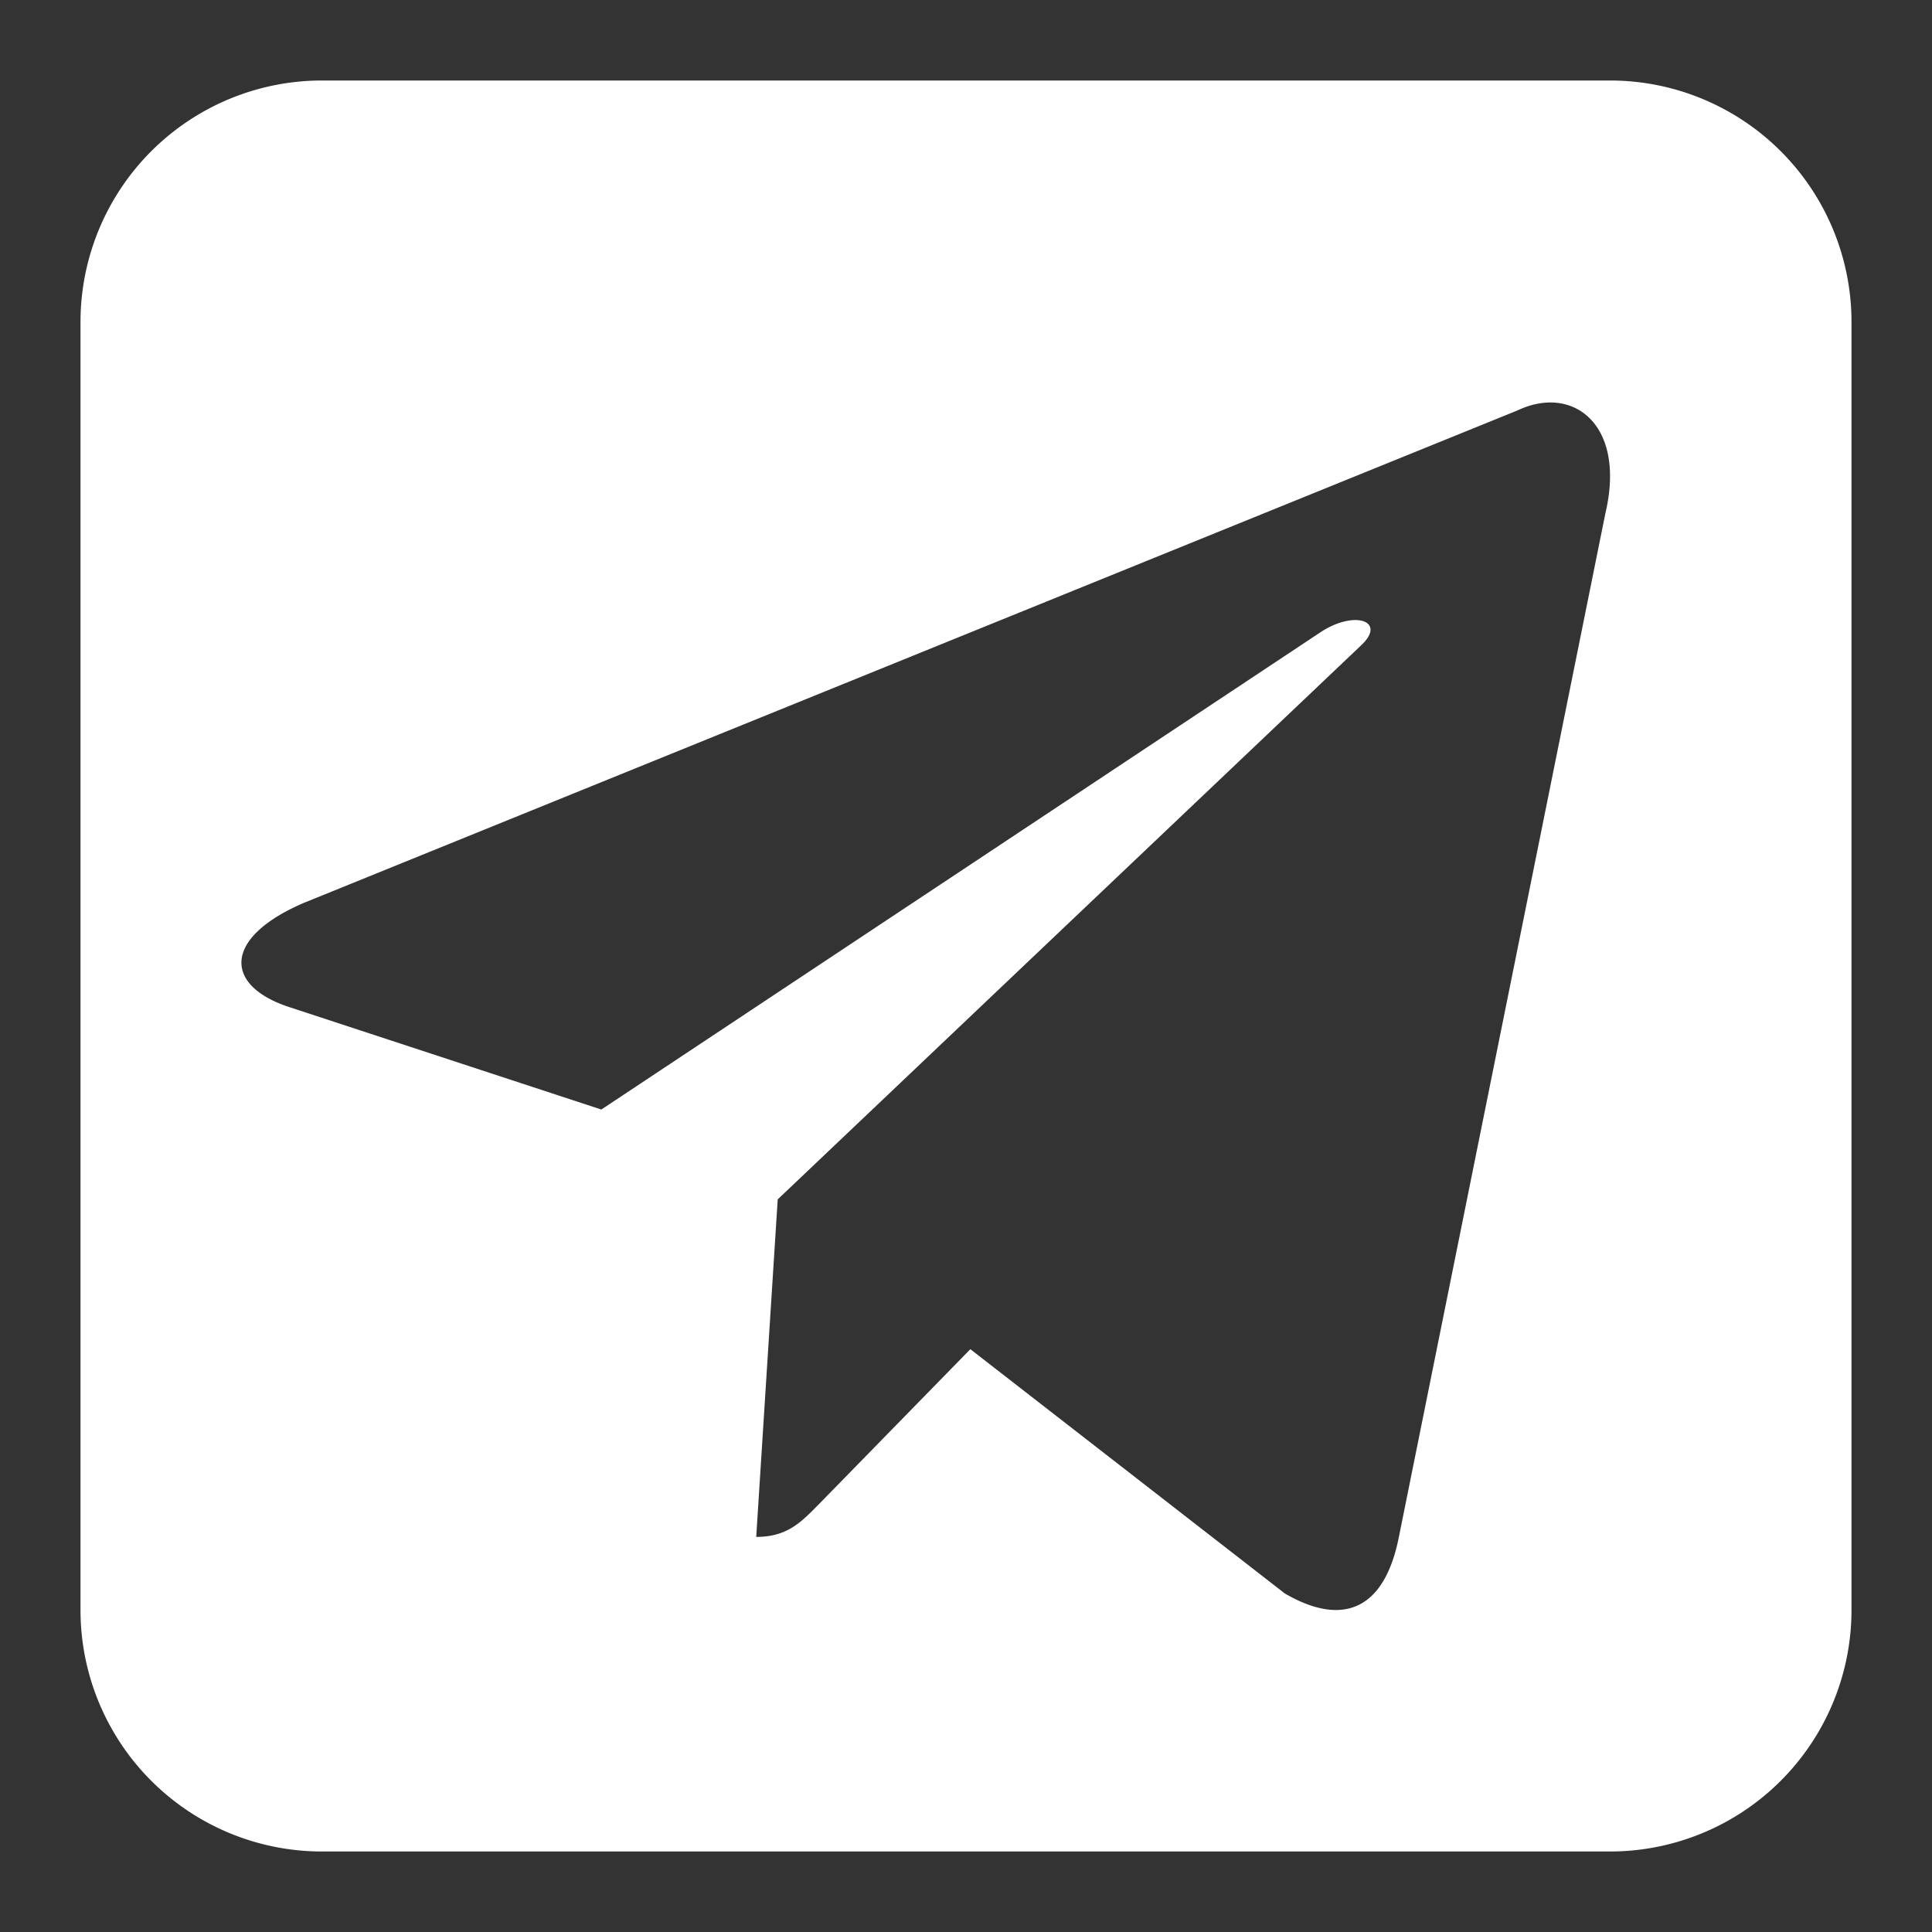 <svg width="24" height="24" fill="none" xmlns="http://www.w3.org/2000/svg">
    <rect width="100%" height="100%" fill="#333333" stroke="none"/>
    <path fill-rule="evenodd" clip-rule="evenodd"
          d="M4 1a3 3 0 0 0-3 3v16a3 3 0 0 0 3 3h16a3 3 0 0 0 3-3V4a3 3 0 0 0-3-3H4Zm-.206 10.208 15.058-6.11c.688-.326 1.352.175 1.09 1.282l-2.565 12.714c-.179.904-.696 1.119-1.416.701l-3.907-3.035-1.877 1.921-.021.021c-.21.213-.383.39-.762.39l.267-4.193h-.002.002l7.247-6.882c.318-.297-.068-.442-.491-.172L7.47 13.783l-3.866-1.269c-.833-.268-.839-.872.189-1.306Z"
          fill="#fff"/>
</svg>